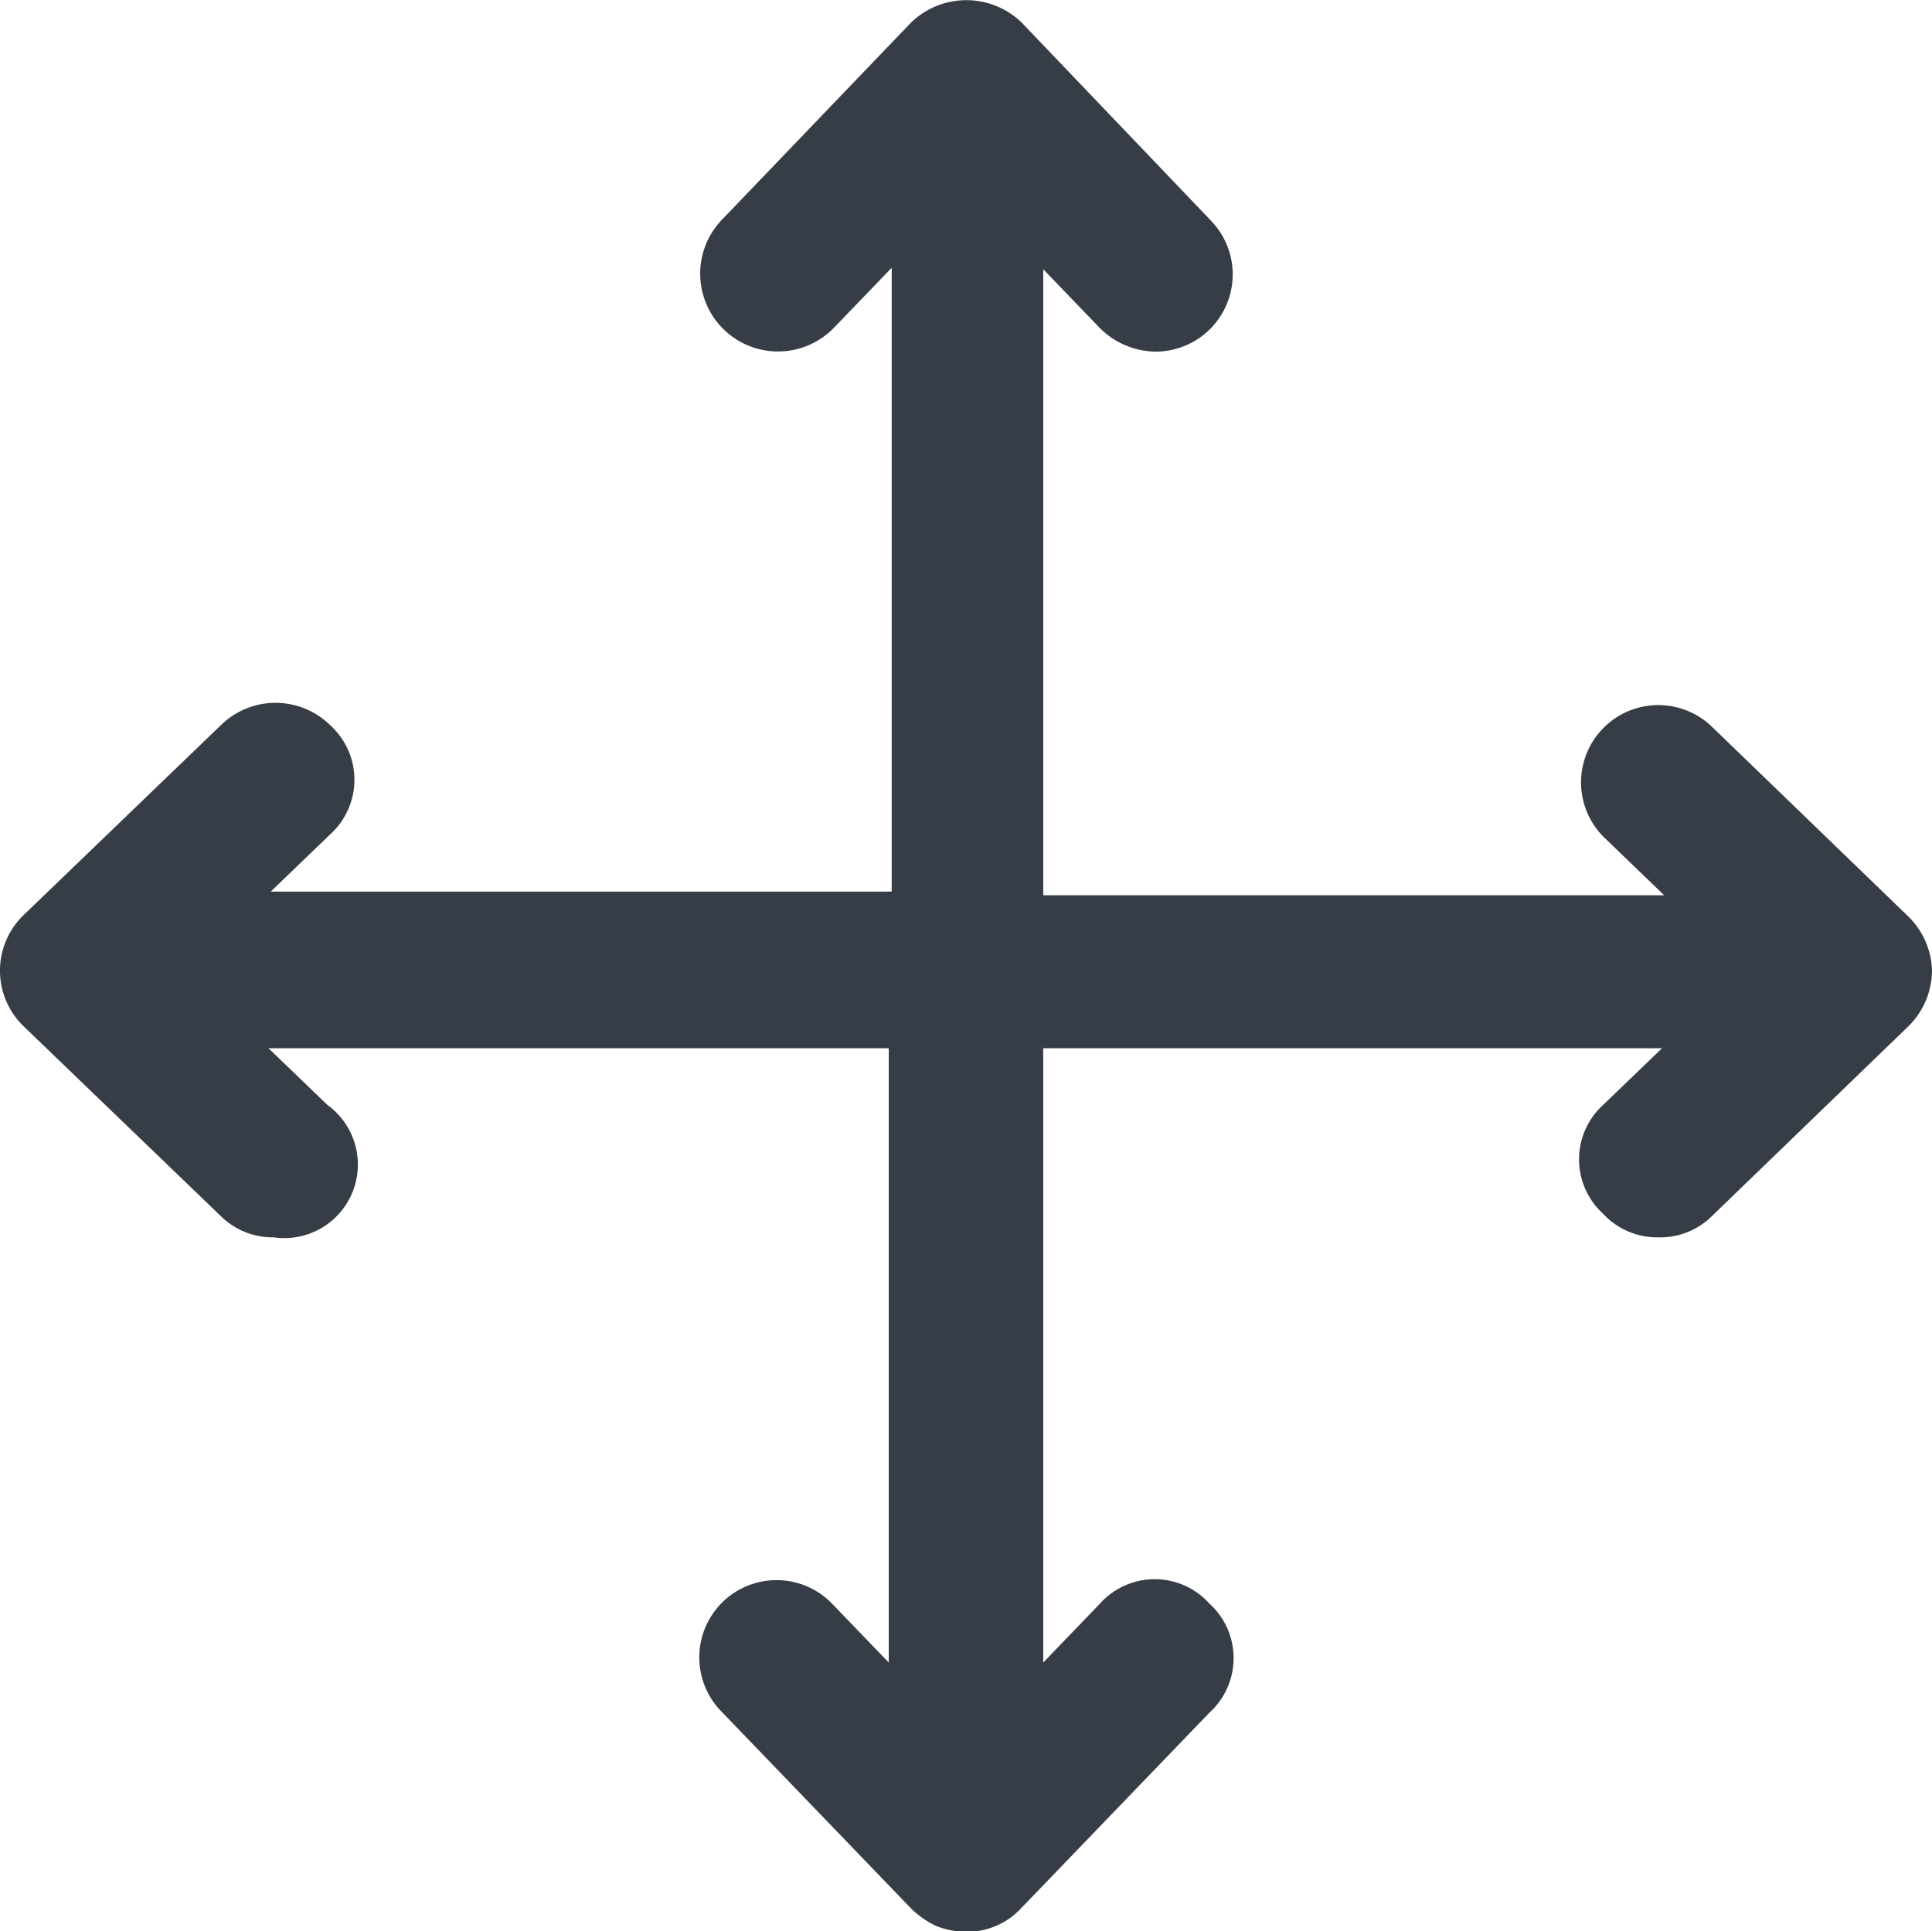 <svg xmlns="http://www.w3.org/2000/svg" viewBox="0 0 26.26 26.25"><defs><style>.cls-1{fill:#373d47;}</style></defs><title>Asset 26</title><g id="Layer_2" data-name="Layer 2"><g id="Layer_18" data-name="Layer 18"><path class="cls-1" d="M26.26,13.2a1.07,1.07,0,0,1-.32.75l-2.67,2.58a1,1,0,0,1-.73.29,1,1,0,0,1-.75-.32,1,1,0,0,1,0-1.48l.8-.77H14.18V22.6l.77-.8a1,1,0,0,1,1.49,0,1,1,0,0,1,0,1.48l-2.57,2.67h0a1,1,0,0,1-.74.31,1.15,1.15,0,0,1-.41-.08,1.3,1.3,0,0,1-.33-.23h0L9.8,23.26a1.05,1.05,0,0,1,1.51-1.46l.77.8V14.25H3.65l.8.77a1,1,0,0,1-.73,1.8A1,1,0,0,1,3,16.53L.32,13.95a1.05,1.05,0,0,1,0-1.51L3,9.86a1.06,1.06,0,0,1,1.49,0,1,1,0,0,1,0,1.48l-.81.78h8.44V3.64l-.77.8A1.05,1.05,0,0,1,9.8,3L12.38.31a1.08,1.08,0,0,1,1.51,0L16.46,3a1.05,1.05,0,0,1-.75,1.78,1.09,1.09,0,0,1-.76-.32l-.77-.8v8.51h8.44l-.81-.78a1.05,1.05,0,0,1,1.46-1.51l2.67,2.58A1.07,1.07,0,0,1,26.26,13.2Z"/></g></g></svg>